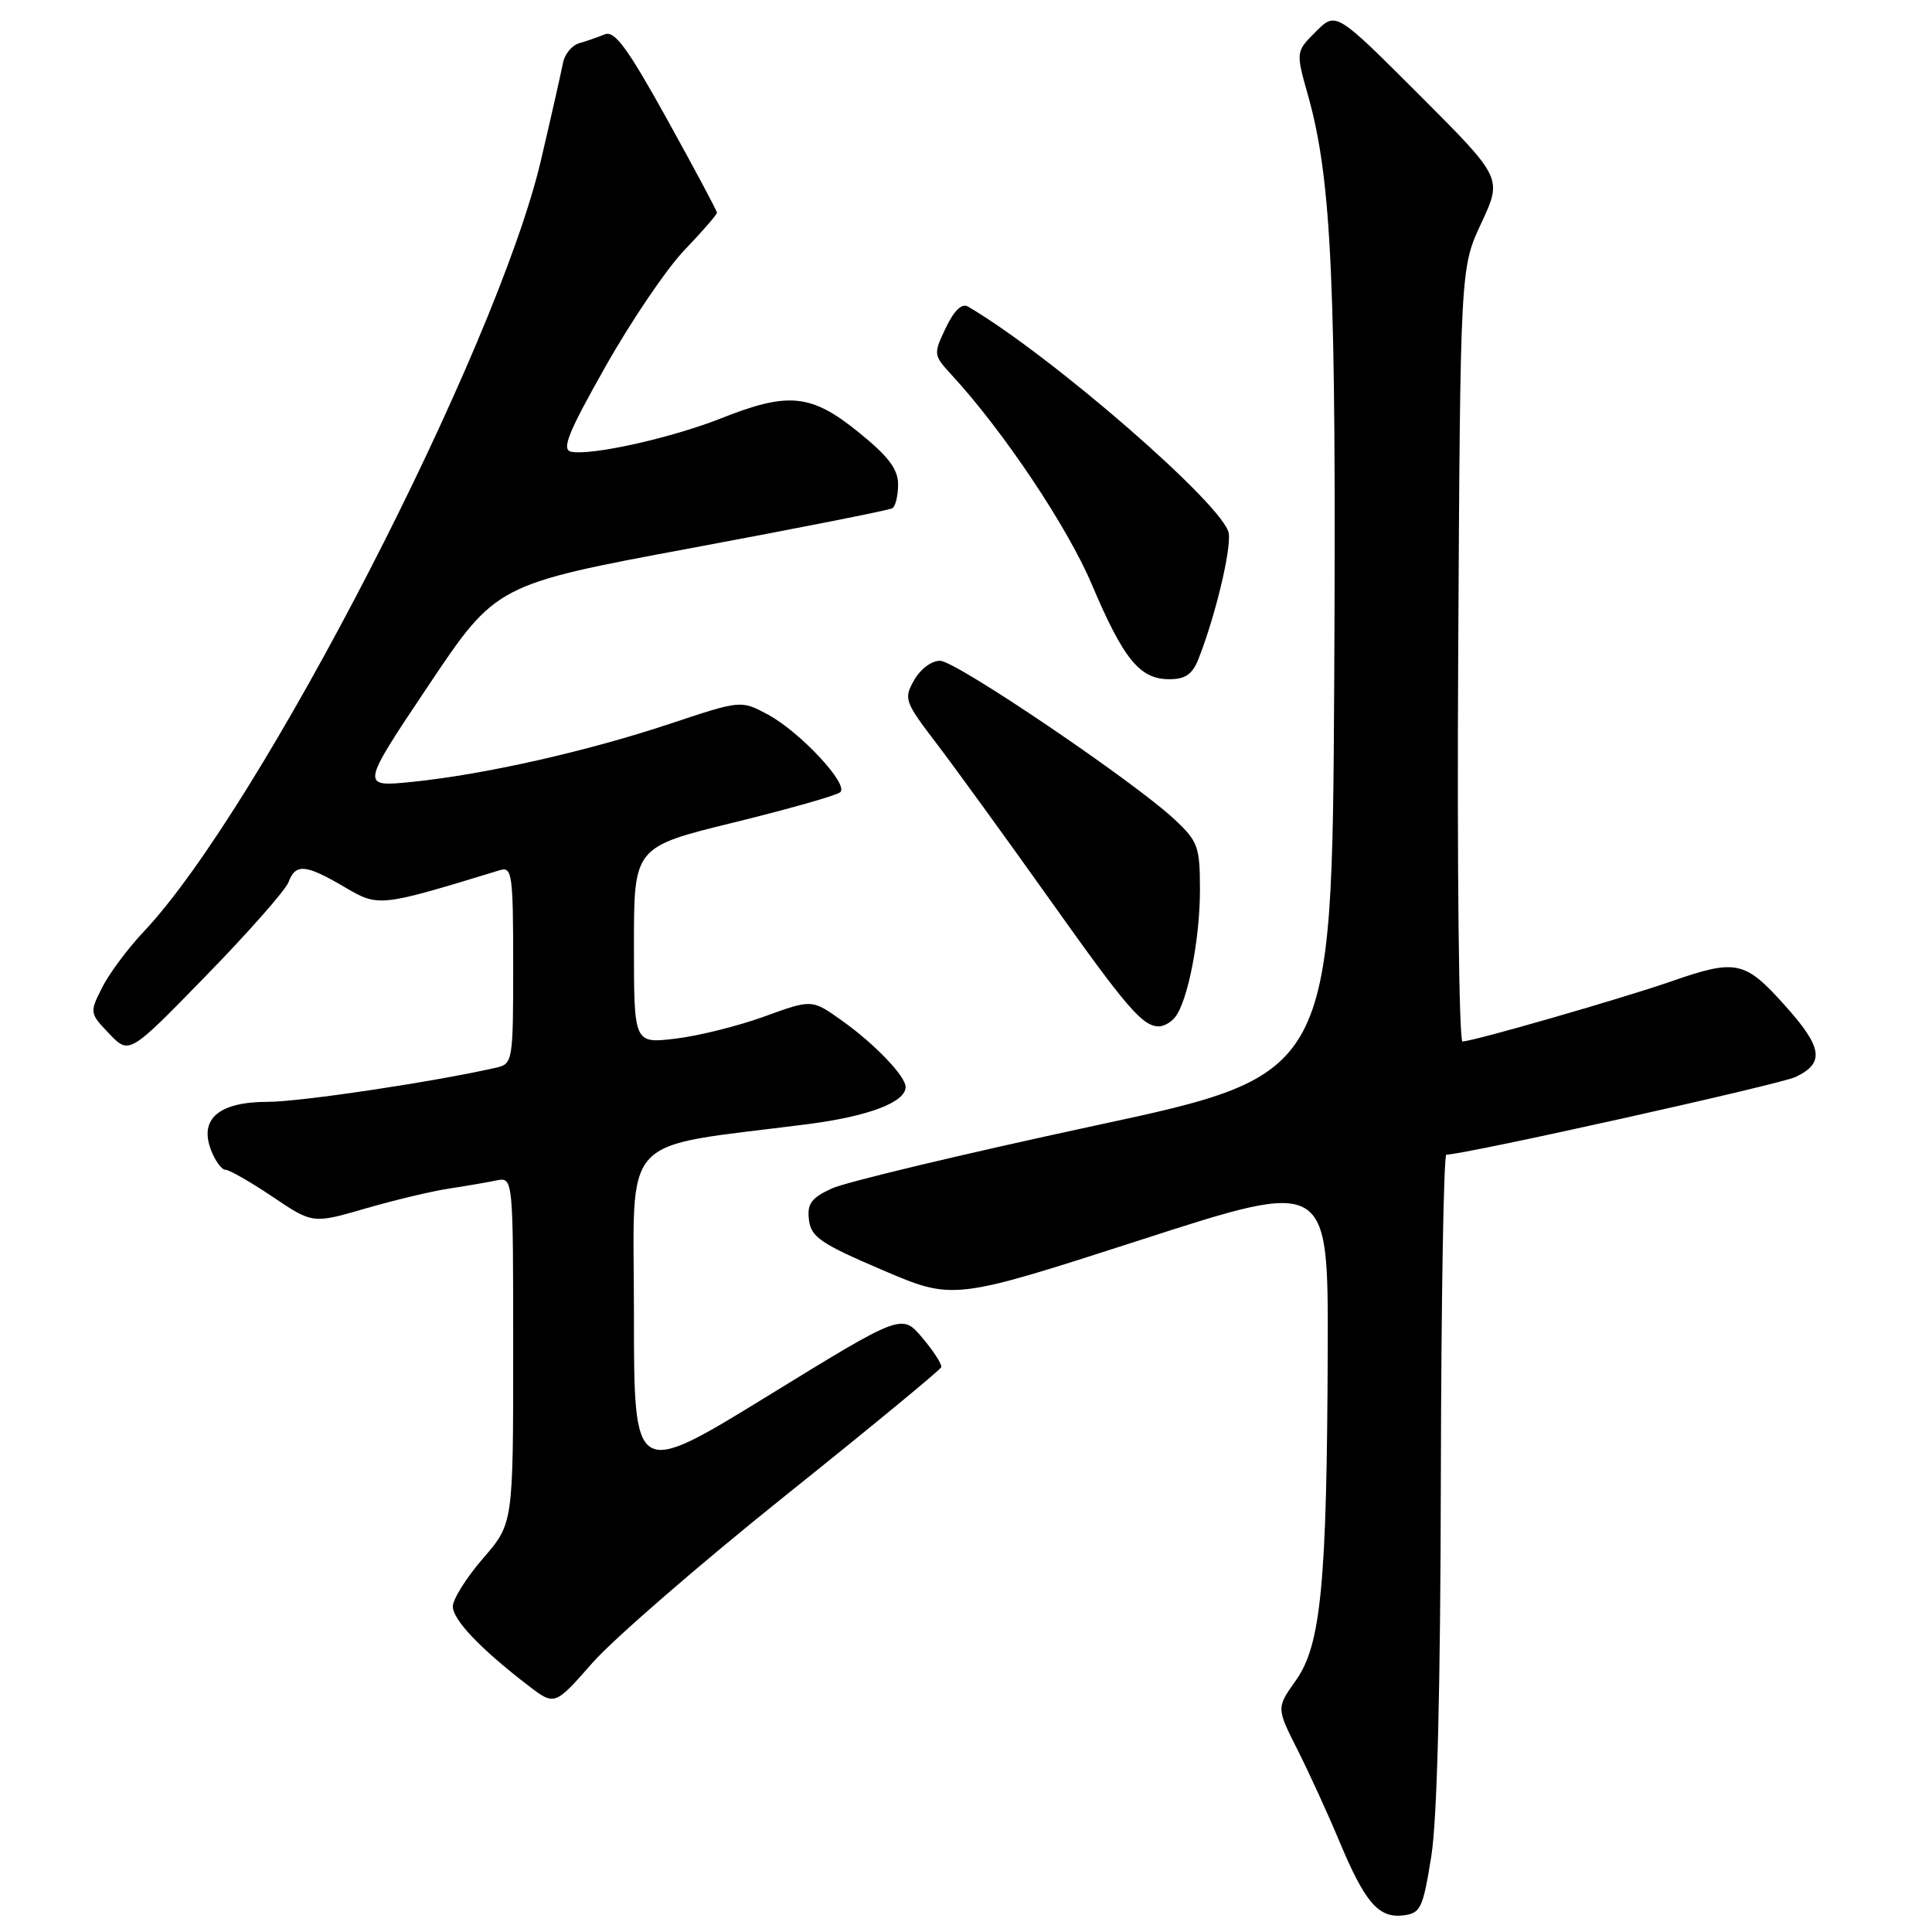 <?xml version="1.0" encoding="UTF-8" standalone="no"?>
<!DOCTYPE svg PUBLIC "-//W3C//DTD SVG 1.1//EN" "http://www.w3.org/Graphics/SVG/1.1/DTD/svg11.dtd" >
<svg xmlns="http://www.w3.org/2000/svg" xmlns:xlink="http://www.w3.org/1999/xlink" version="1.1" viewBox="0 0 256 256">
 <g >
 <path fill="currentColor"
d=" M 189.65 246.00 C 190.44 241.08 190.87 223.82 190.92 195.75 C 190.97 172.24 191.29 153.00 191.65 153.00 C 194.02 153.00 235.88 143.69 237.93 142.70 C 241.83 140.84 241.51 138.78 236.45 133.16 C 231.18 127.29 230.03 127.05 221.41 130.05 C 214.88 132.32 195.15 138.00 193.79 138.00 C 193.32 138.00 193.06 114.96 193.22 86.75 C 193.50 35.50 193.50 35.50 196.29 29.54 C 199.07 23.58 199.07 23.58 188.05 12.56 C 177.02 1.53 177.02 1.53 174.36 4.19 C 171.69 6.85 171.69 6.85 173.33 12.68 C 176.47 23.90 177.08 37.53 176.79 90.45 C 176.50 142.41 176.50 142.41 145.00 149.17 C 127.67 152.90 112.01 156.64 110.19 157.49 C 107.49 158.74 106.93 159.52 107.19 161.64 C 107.46 163.91 108.76 164.80 116.91 168.28 C 126.31 172.31 126.31 172.31 151.16 164.29 C 176.00 156.26 176.00 156.26 175.93 178.88 C 175.83 209.78 175.04 217.98 171.72 222.65 C 169.12 226.30 169.12 226.30 171.95 231.90 C 173.50 234.98 175.99 240.43 177.48 244.00 C 180.86 252.09 182.66 254.18 185.92 253.80 C 188.24 253.52 188.54 252.90 189.65 246.00 Z  M 104.00 198.23 C 115.28 189.20 124.60 181.52 124.72 181.16 C 124.84 180.80 123.72 179.05 122.22 177.27 C 119.50 174.05 119.50 174.05 101.75 184.96 C 84.00 195.86 84.00 195.86 84.00 174.07 C 84.00 149.68 81.68 152.21 107.00 148.96 C 115.08 147.92 120.00 146.05 120.00 144.03 C 120.00 142.60 115.90 138.32 111.54 135.22 C 107.58 132.40 107.58 132.40 101.26 134.70 C 97.78 135.96 92.48 137.28 89.47 137.63 C 84.00 138.28 84.00 138.28 84.00 125.25 C 84.00 112.23 84.00 112.23 97.25 108.98 C 104.54 107.19 110.88 105.39 111.34 104.97 C 112.51 103.92 105.94 96.91 101.68 94.64 C 98.17 92.78 98.17 92.78 88.84 95.88 C 77.80 99.56 64.18 102.63 54.63 103.60 C 47.76 104.30 47.76 104.30 56.75 90.87 C 65.74 77.44 65.74 77.44 91.62 72.62 C 105.85 69.97 117.84 67.60 118.25 67.34 C 118.66 67.09 119.00 65.67 119.00 64.19 C 119.00 62.15 117.72 60.47 113.75 57.26 C 107.49 52.19 104.46 51.89 95.58 55.42 C 89.00 58.03 78.28 60.42 75.67 59.85 C 74.38 59.57 75.28 57.32 80.24 48.55 C 83.64 42.52 88.35 35.58 90.71 33.12 C 93.07 30.66 95.00 28.44 95.00 28.18 C 95.00 27.93 92.02 22.36 88.39 15.80 C 83.15 6.35 81.43 4.01 80.14 4.55 C 79.24 4.92 77.71 5.45 76.74 5.73 C 75.77 6.01 74.80 7.20 74.59 8.37 C 74.37 9.54 73.06 15.33 71.68 21.23 C 65.80 46.31 34.47 107.14 19.00 123.50 C 16.92 125.70 14.46 129.01 13.53 130.86 C 11.86 134.17 11.87 134.26 14.48 136.98 C 17.13 139.74 17.13 139.74 27.31 129.28 C 32.92 123.53 37.82 117.96 38.22 116.91 C 39.16 114.39 40.47 114.50 45.62 117.52 C 50.20 120.20 50.17 120.21 66.25 115.30 C 67.85 114.81 68.00 115.85 68.00 127.86 C 68.00 140.63 67.94 140.97 65.75 141.47 C 57.50 143.35 39.80 146.00 35.48 146.00 C 29.03 146.00 26.38 148.24 27.95 152.36 C 28.50 153.81 29.37 155.00 29.87 155.00 C 30.38 155.00 33.19 156.61 36.12 158.58 C 41.44 162.16 41.44 162.16 48.47 160.12 C 52.34 159.00 57.30 157.82 59.50 157.49 C 61.70 157.16 64.51 156.68 65.75 156.42 C 68.00 155.96 68.00 155.96 68.00 178.92 C 68.00 201.88 68.00 201.88 64.00 206.50 C 61.80 209.04 60.00 211.91 60.00 212.86 C 60.00 214.64 63.71 218.52 70.00 223.35 C 73.50 226.03 73.50 226.03 78.50 220.34 C 81.25 217.21 92.72 207.26 104.00 198.23 Z  M 155.73 134.75 C 157.40 132.61 159.00 124.40 159.00 117.93 C 159.00 112.21 158.75 111.50 155.68 108.62 C 150.34 103.60 126.74 87.62 124.59 87.56 C 123.48 87.52 121.98 88.63 121.14 90.10 C 119.72 92.59 119.84 92.95 124.16 98.60 C 126.63 101.85 133.29 111.03 138.96 119.00 C 149.32 133.59 151.39 136.00 153.57 136.00 C 154.22 136.00 155.20 135.44 155.73 134.75 Z  M 158.83 87.25 C 161.04 81.62 163.12 72.95 162.82 70.68 C 162.33 67.11 139.36 47.13 128.26 40.62 C 127.45 40.15 126.43 41.13 125.32 43.45 C 123.65 46.95 123.67 47.04 126.16 49.75 C 132.96 57.13 141.46 69.84 144.68 77.46 C 148.87 87.35 151.03 90.00 154.92 90.00 C 157.09 90.00 158.01 89.35 158.83 87.25 Z "/>
</g>
</svg>
